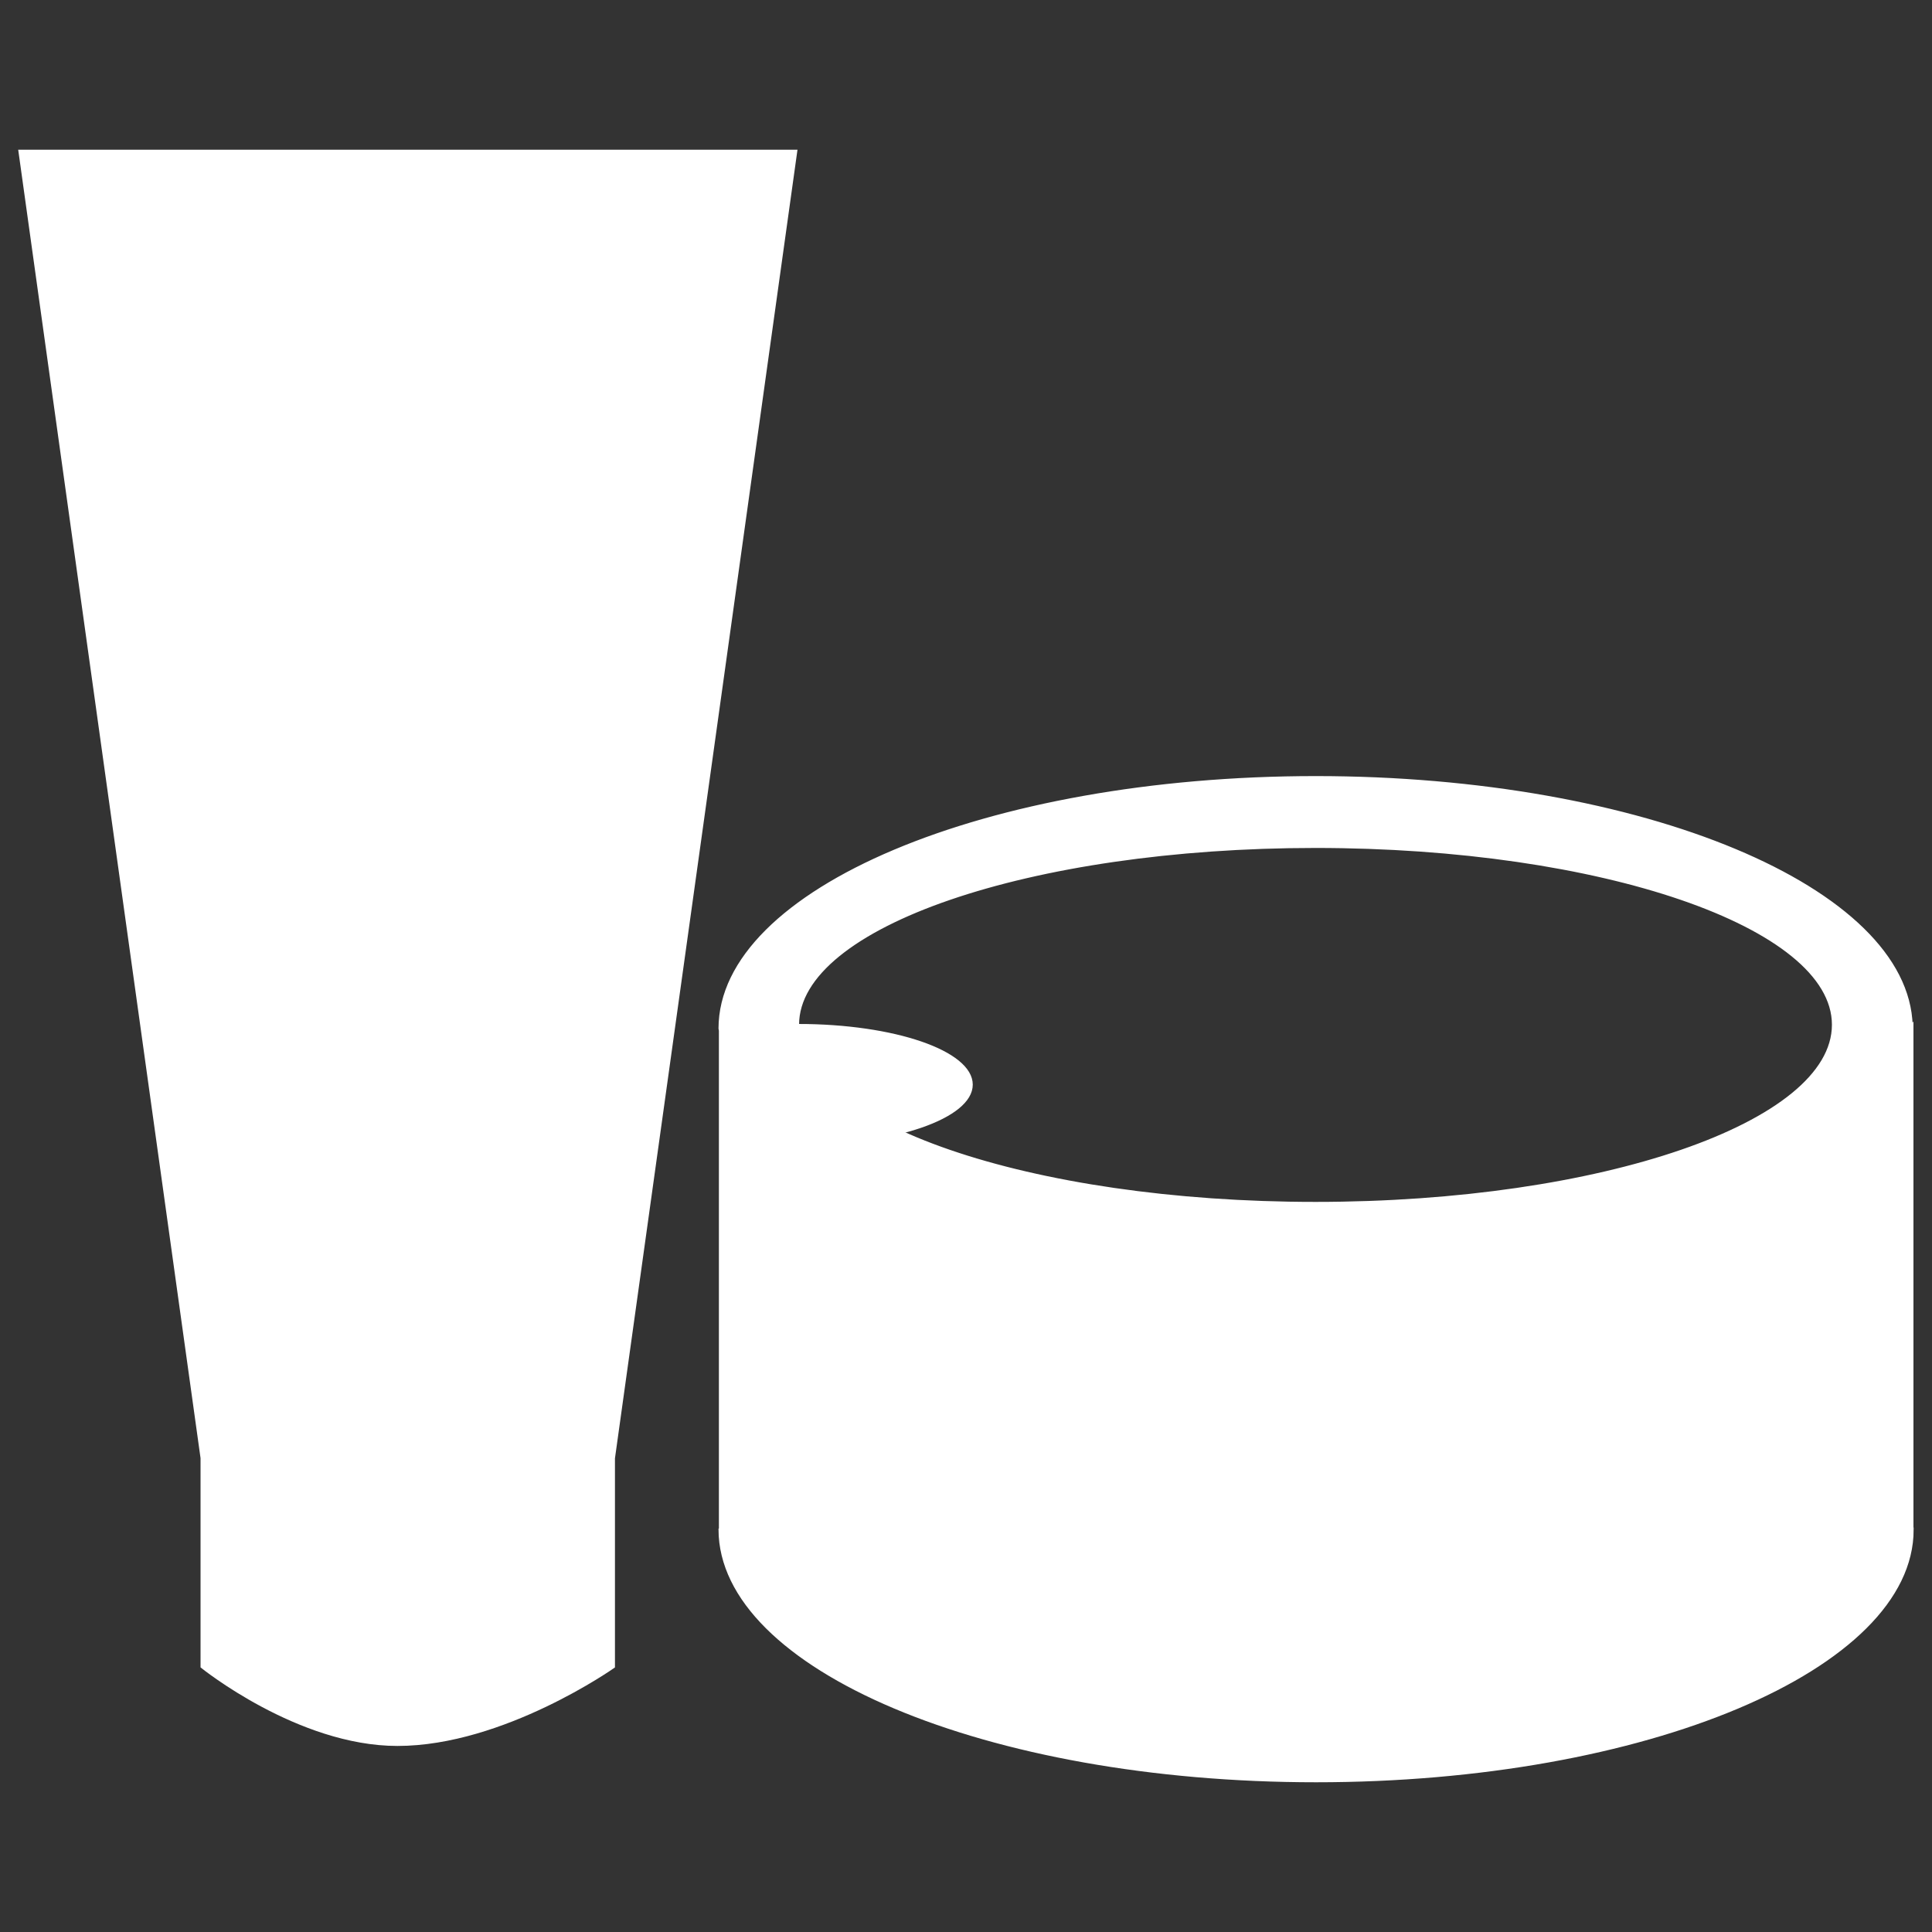 <?xml version="1.0" encoding="utf-8"?>
<!-- Svg Vector Icons : http://www.onlinewebfonts.com/icon -->
<!DOCTYPE svg PUBLIC "-//W3C//DTD SVG 1.1//EN" "http://www.w3.org/Graphics/SVG/1.1/DTD/svg11.dtd">
<svg version="1.1" xmlns="http://www.w3.org/2000/svg" xmlns:xlink="http://www.w3.org/1999/xlink" x="0px" y="0px" viewBox="0 0 1000 1000" enable-background="new 0 0 1000 1000" xml:space="preserve">
<rect x="0" y="0" width="1000" height="1000" fill="#333333" stroke="none"/>
<g stroke="white" fill="white"><path d="M220.6,734.7c22.3-0.1,44.5-5.3,60-10c5.9-42.6,73.6-527.9,84.5-605.6c-57.8,0-170.3,0-170.3,0s-85.2,0-137.5,0c10.8,77.5,77.8,558.3,84.2,603.9C161.8,728.2,192.3,734.3,220.6,734.7z"/><path d="M220.3,775.7c-25.9,0-52.3-4.3-73.4-9c0,34.4,0,55,0,73.3c15.6,10.3,38.5,22.3,58.7,22.3c23.6,0,51-13,69.4-24.2c0-18.2,0-37.2,0.1-69.4C259,772.6,240,775.7,220.3,775.7z"/><path d="M412.2,78c0,0-111.7,0-217.5,0C99.9,78,10,78,10,78l94.3,676.7v108.1c0,0,49.9,40.4,101.4,40.4c55,0,112.1-40.4,112.1-40.4V754.8L412.2,78z M194.7,119.1c0,0,112.5,0,170.3,0c-10.9,77.7-78.5,563-84.5,605.6c-15.5,4.6-37.7,9.8-60,10c-28.3-0.4-58.7-6.4-79.2-11.6c-6.4-45.6-73.4-526.4-84.2-603.9C109.5,119.1,194.7,119.1,194.7,119.1z M205.7,862.3c-20.2,0-43.2-12-58.7-22.3c0-18.3,0-38.9,0-73.3c21.1,4.7,47.5,9,73.4,9c19.6,0,38.7-3.2,54.9-7c-0.1,32.2-0.1,51.2-0.1,69.4C256.6,849.2,229.3,862.3,205.7,862.3z"/><path d="M409.2,592.9v198.9c3.5,49.8,126,89.9,271.7,89.9s268.3-40.1,271.9-89.9V593.2v-0.1c-51.9,41.2-153.4,69.6-271.8,69.6C562.6,662.8,461,634.2,409.2,592.9z M783.1,715.7c10.5,0,19,8.4,19,18.9c0,8.7-5.9,15.5-14,17.7l0.3,0.6c0,0-109.6,33.8-229.8,0l0.1-0.2c-8.6-1.8-15.3-9-15.3-18.1c0-10.5,8.6-18.9,18.9-18.9c3,0,5.8,0.8,8.2,1.9c11.9,3.5,100.4,26.2,204,0.5C777.1,716.7,780,715.7,783.1,715.7z"/><path d="M413.1,530.5c49.7,0,89.9,13.8,89.9,30.9c0,17.1-40.3,30.9-89.9,30.9V530.5z"/><path d="M570.5,717.7c-2.4-1.2-5.1-1.9-8.2-1.9c-10.3,0-18.9,8.4-18.9,18.9c0,9,6.7,16.3,15.3,18.1l-0.1,0.2c120.1,33.8,229.8,0,229.8,0l-0.3-0.6c8-2.3,14-9.1,14-17.7c0-10.5-8.5-18.9-19-18.9c-3.2,0-6,1-8.7,2.4C670.9,743.8,582.4,721.1,570.5,717.7z"/><path d="M989.9,791.9V530.3l-0.4,0.6c-2-71.2-139.1-128.7-308.5-128.7c-170.4,0-308.6,58.3-308.6,130.2c0,0.4,0.2,0.7,0.2,1.1l0,0v258.2l-0.2,0C372.6,863.7,510.8,922,681.2,922c170.5,0,308.7-58.3,308.8-130.2L989.9,791.9L989.9,791.9z M680.9,438.4c148,0,267.8,41.2,267.8,92c0,50.9-119.8,92.2-267.8,92.2s-267.8-41.2-267.8-92.2C413.1,479.5,533,438.4,680.9,438.4z M952.8,593.2v198.6c-3.5,49.8-126.1,89.9-271.9,89.9s-268.2-40.1-271.7-89.9V592.9c51.8,41.3,153.4,69.9,271.9,69.9C799.4,662.8,900.9,634.4,952.8,593.2L952.8,593.2z"/></g>
</svg>